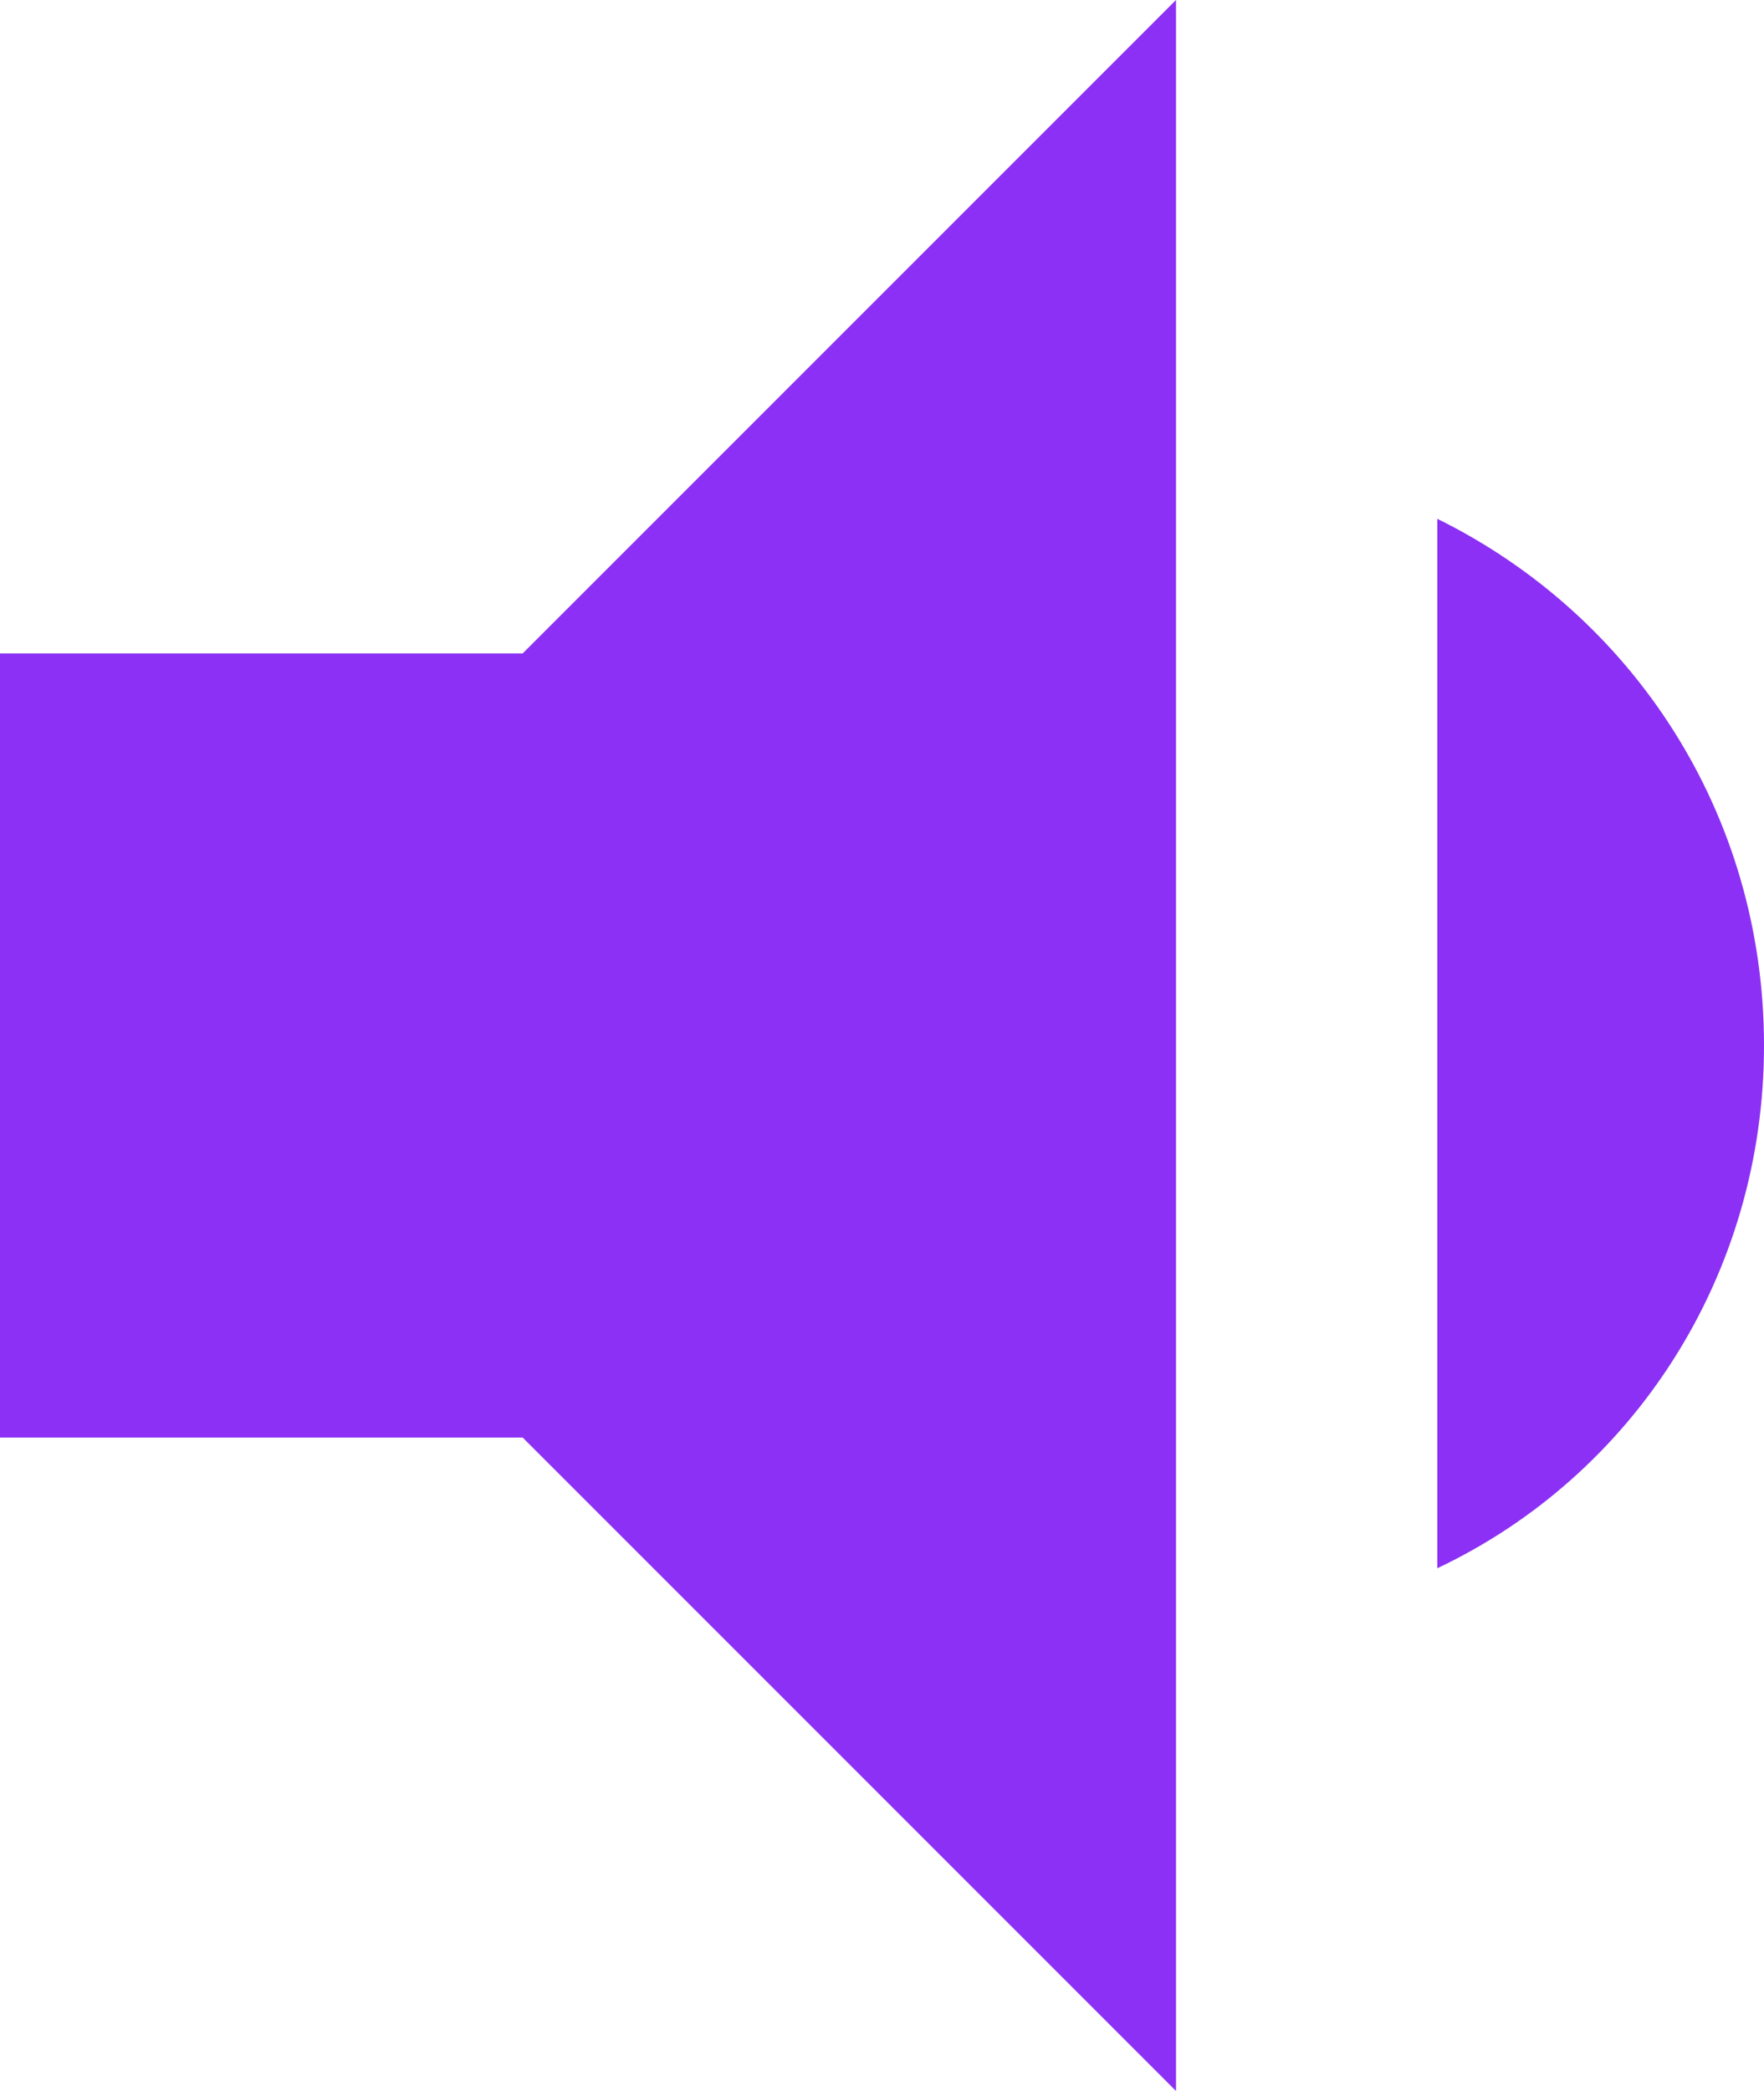 <svg width="27" height="32" viewBox="0 0 27 32" fill="none" xmlns="http://www.w3.org/2000/svg">
<path d="M0 10V22H8L18 32V0L8 10M27 16C27 12.46 25 9.42 22 7.94V24C25 22.58 27 19.52 27 16Z" fill="#8C30F5"/>
</svg>
